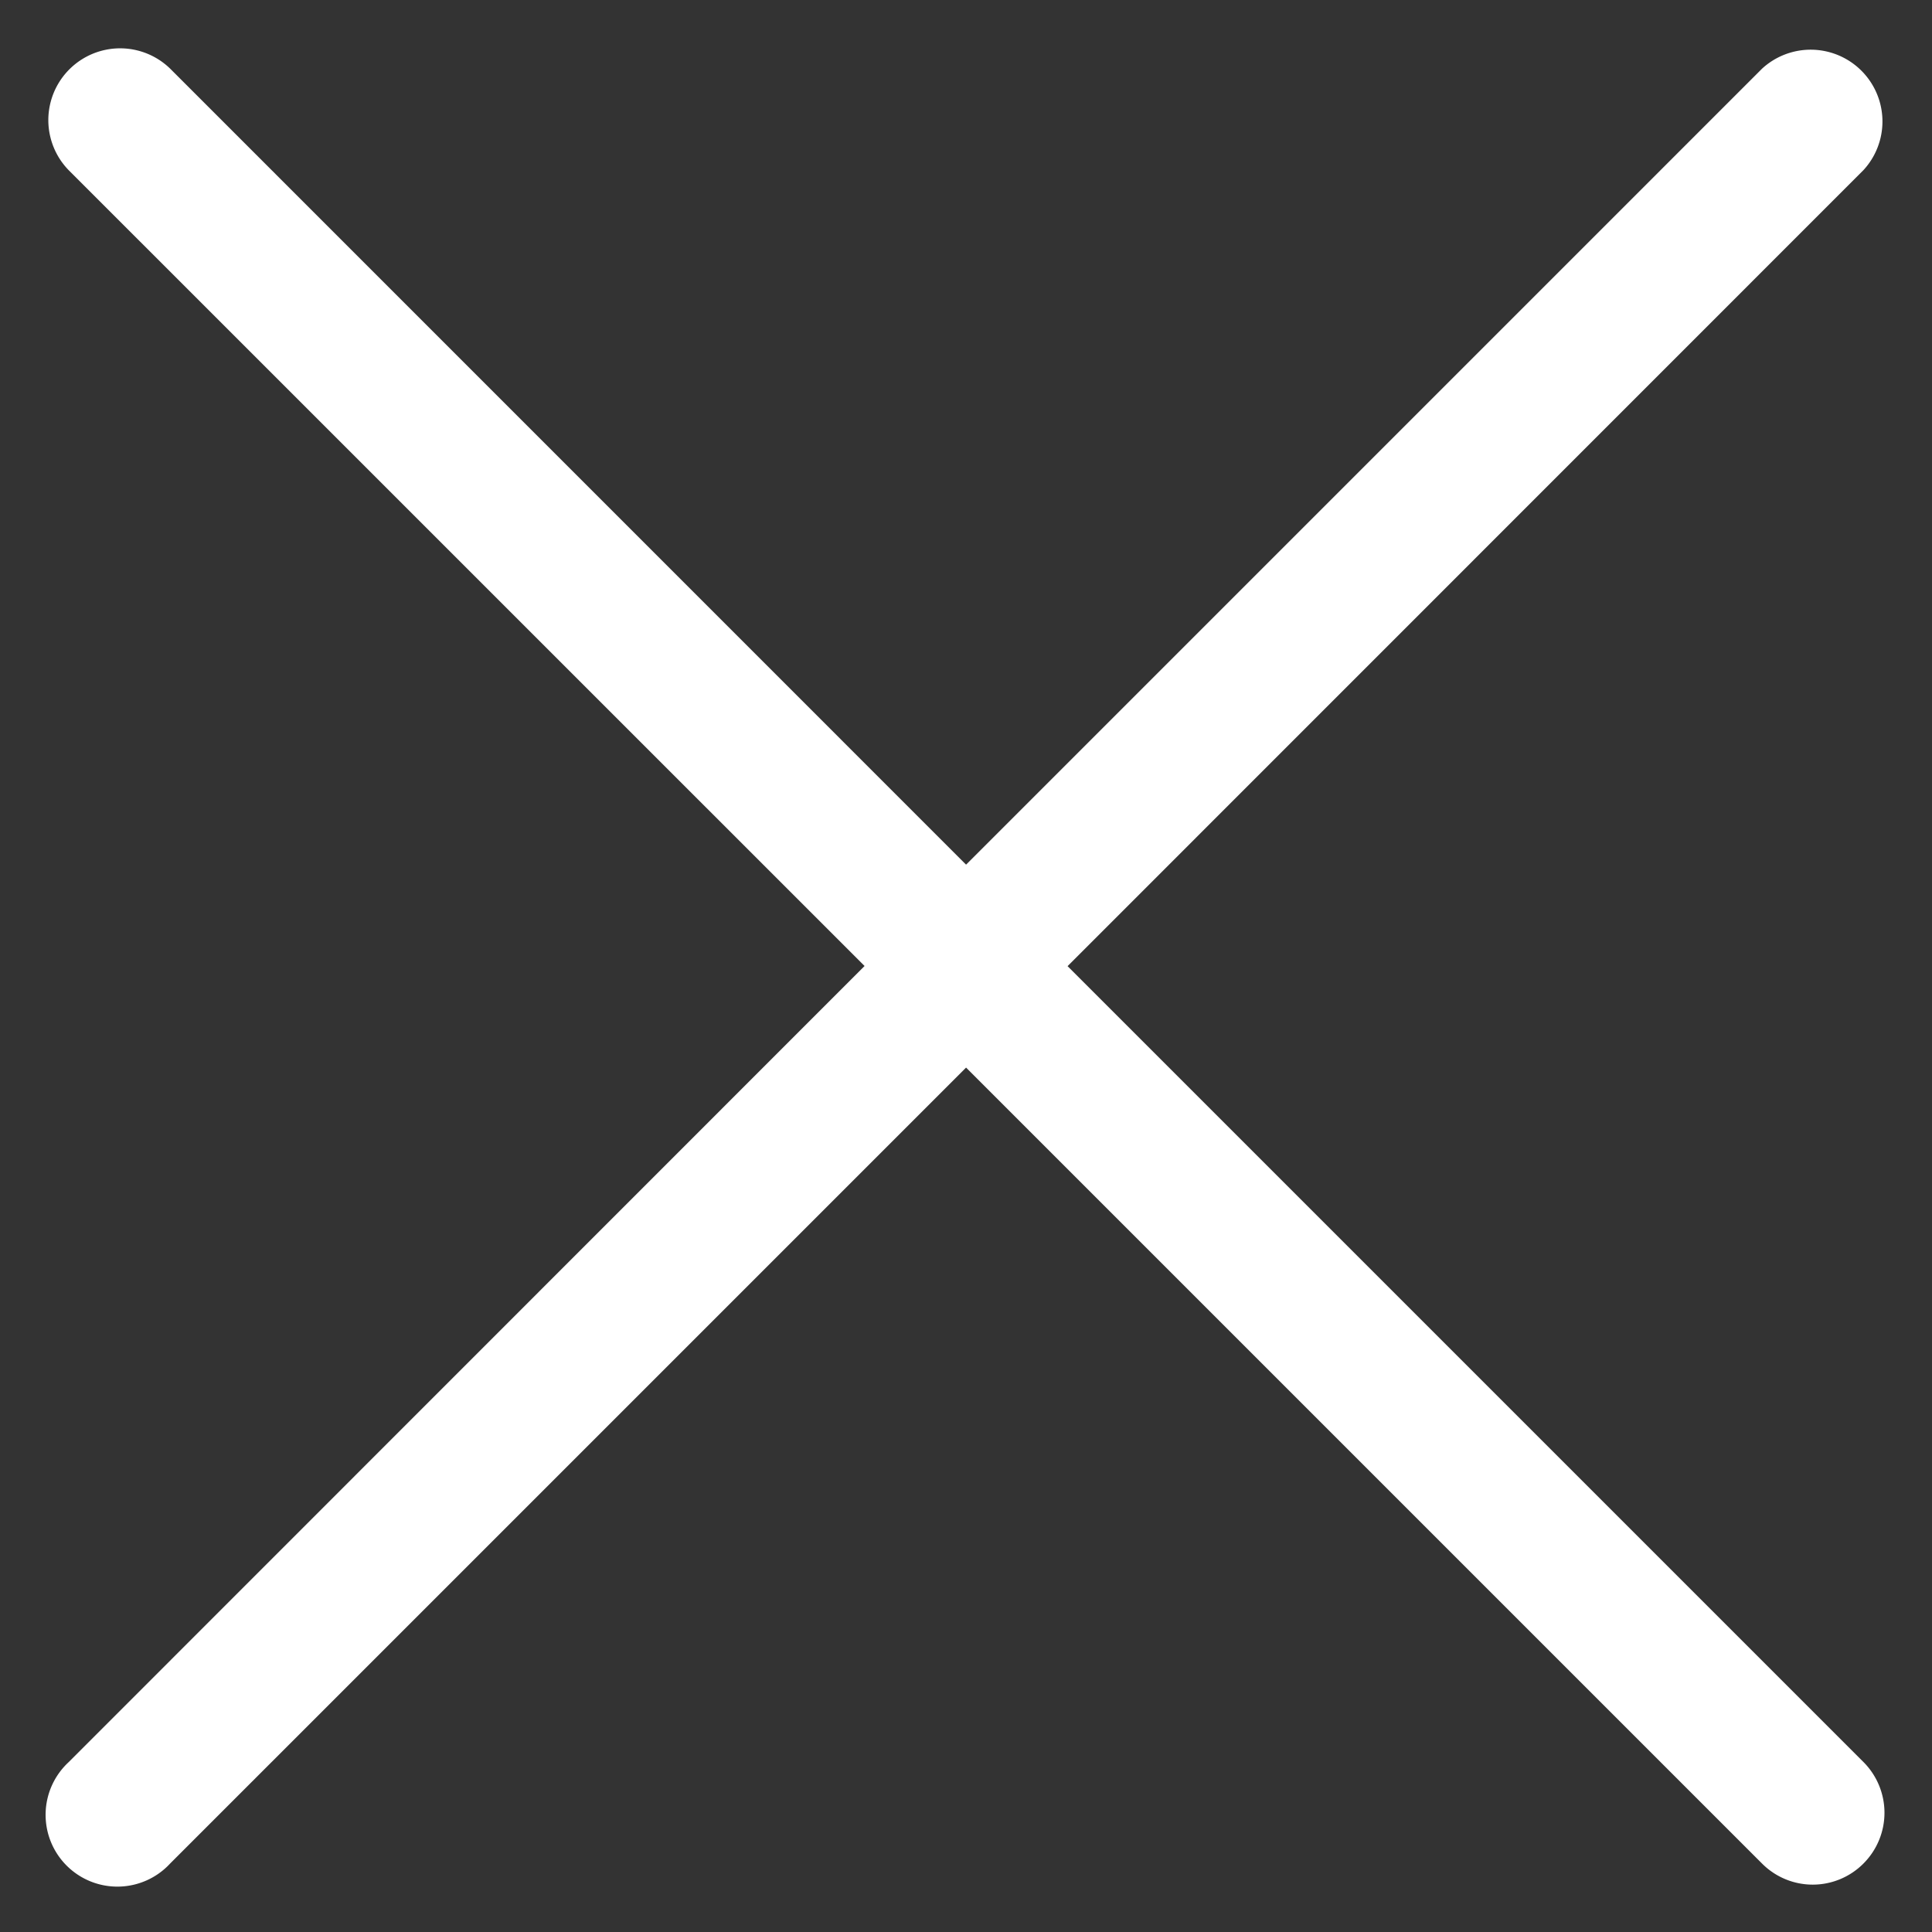 <svg xmlns="http://www.w3.org/2000/svg" width="26" height="26" viewBox="0 0 26 26"><rect x="0" y="0" width="26" height="26" fill="#333333" stroke="none"/><g><g><path fill="#fff" d="M14.367 13.002L25.077 2.29A.966.966 0 0 0 23.713.924L13.001 11.636 2.29.924A.966.966 0 0 0 .924 2.29L11.635 13 .925 23.713a.966.966 0 1 0 1.365 1.365l10.711-10.711 10.711 10.711a.962.962 0 0 0 1.366 0 .966.966 0 0 0 0-1.365z"/></g></g></svg>